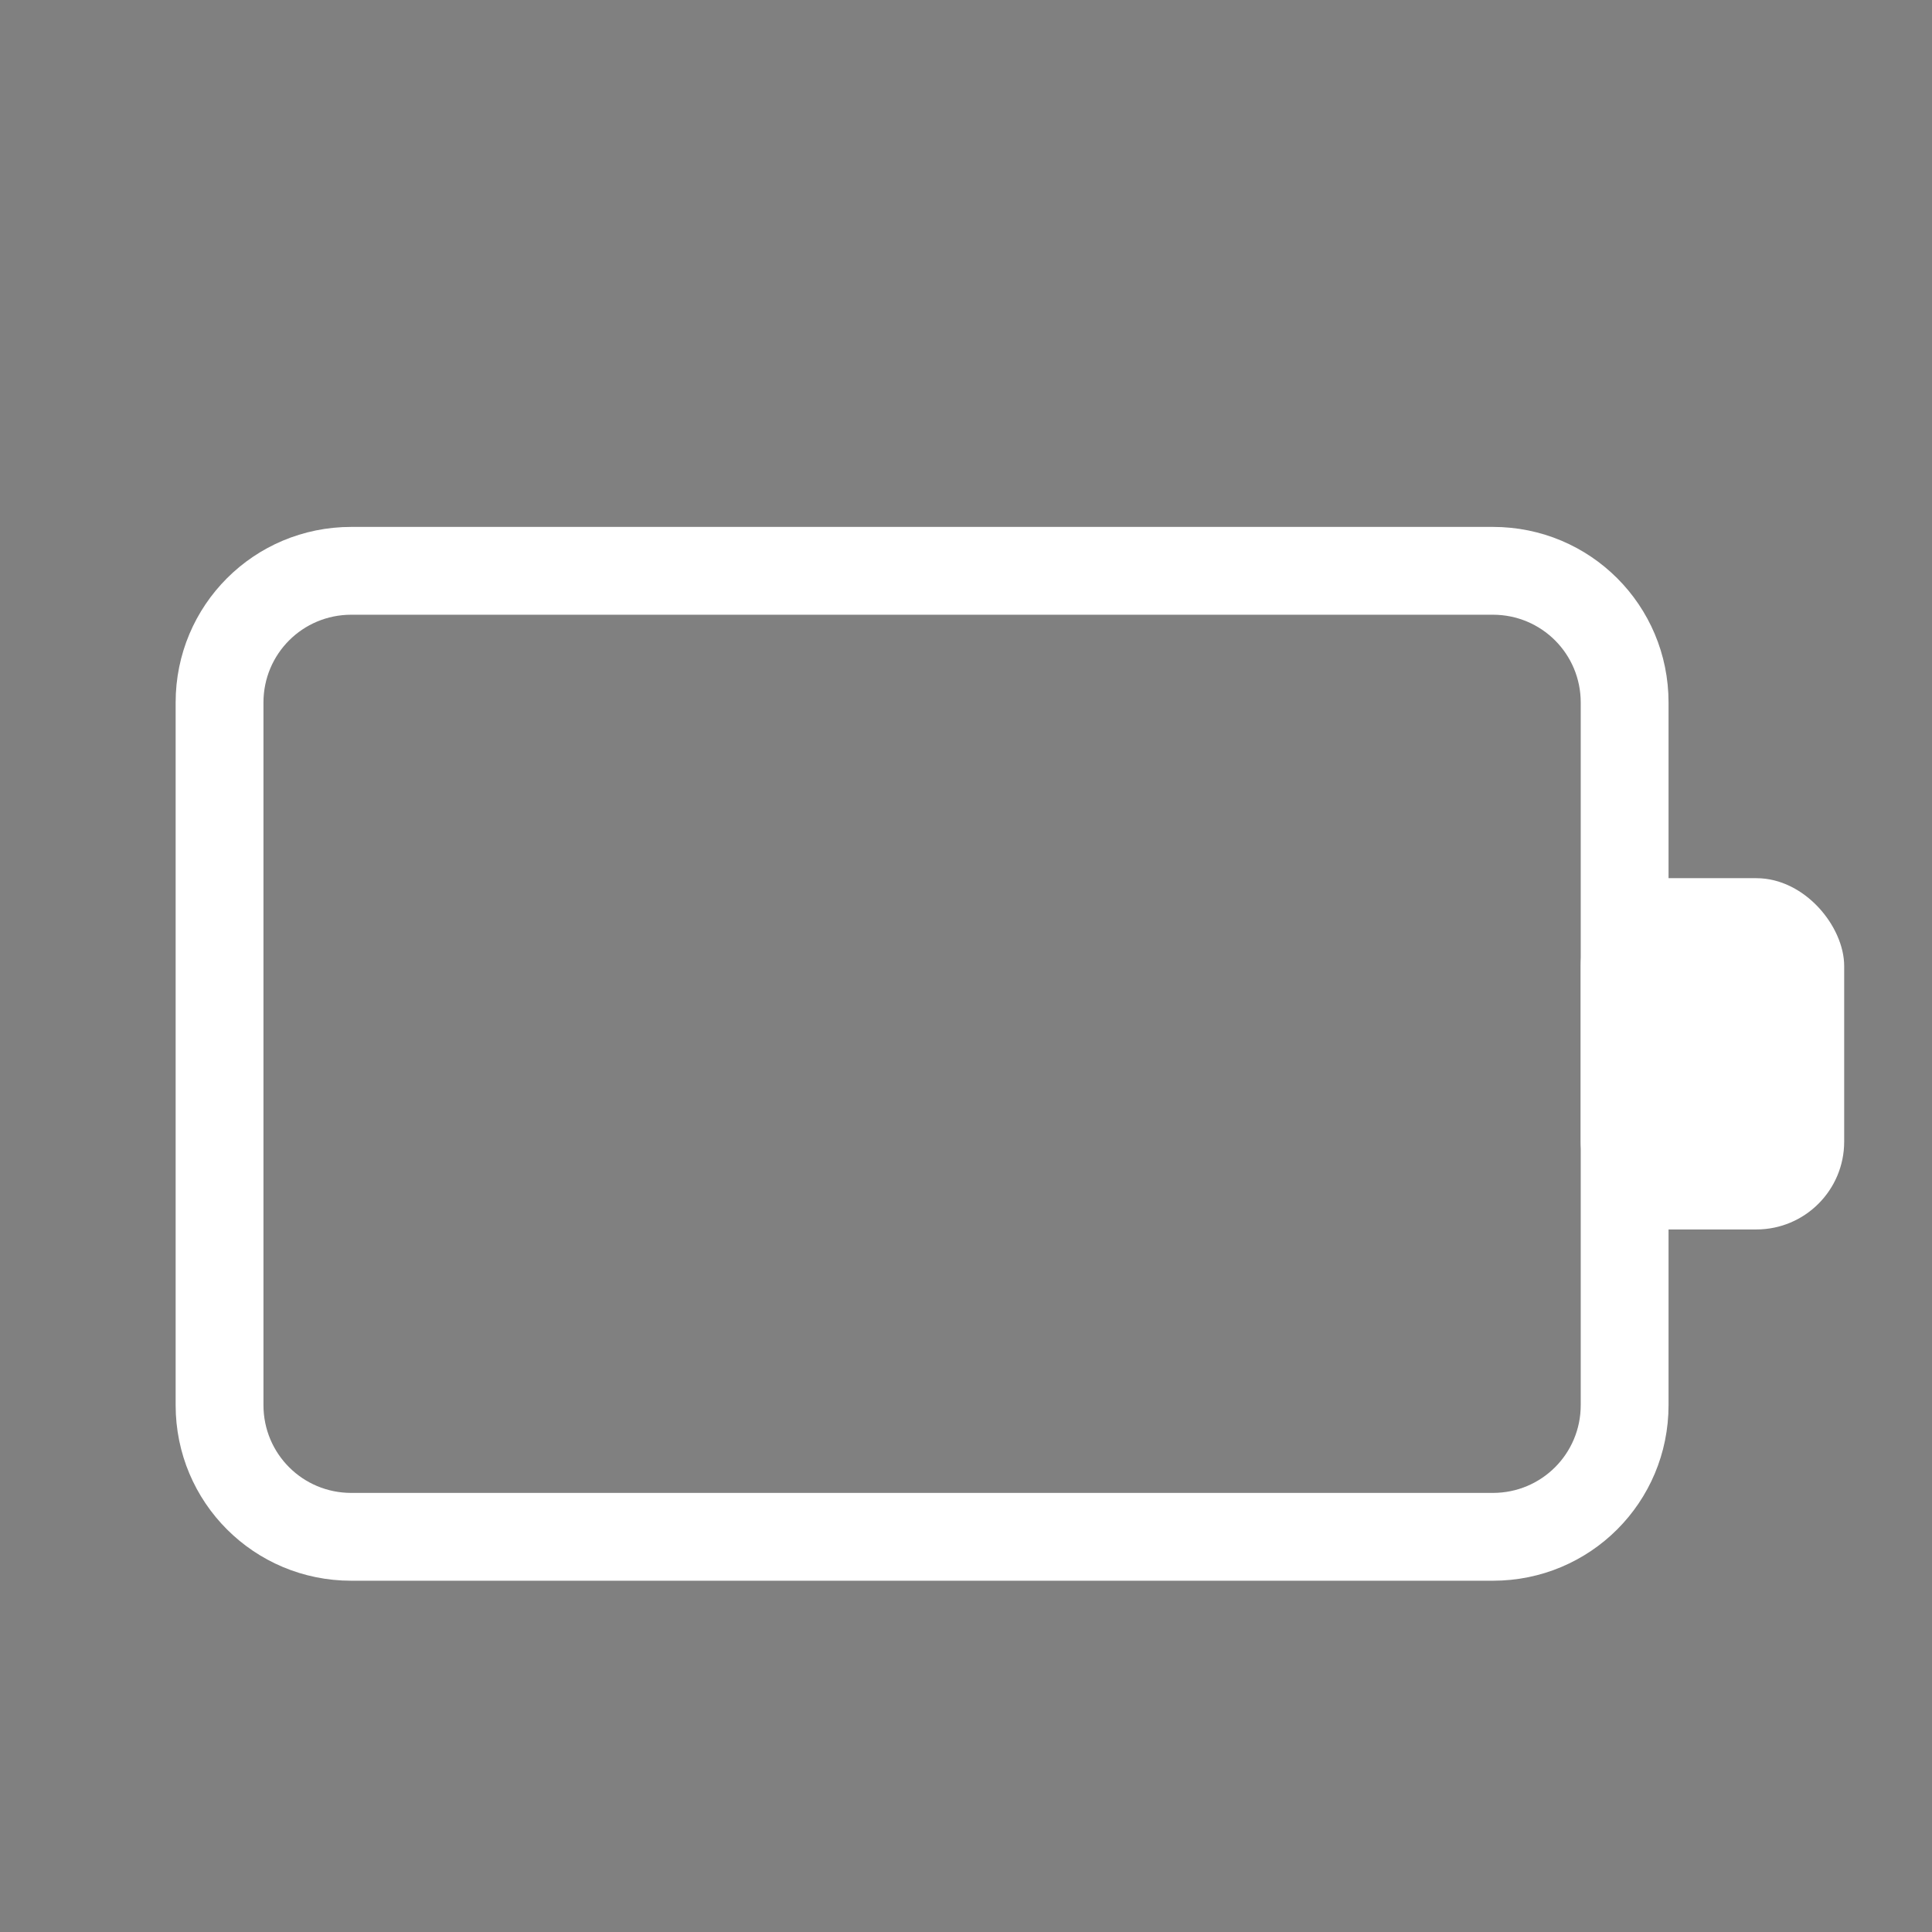 <?xml version="1.0" encoding="UTF-8" standalone="no"?>
<svg
   viewBox="0 0 22 22"
   inkscape:output_extension="org.inkscape.output.svgz.inkscape"
   sodipodi:docname="battery.svg"
   version="1.0"
   inkscape:version="1.3 (0e150ed6c4, 2023-07-21)"
   sodipodi:version="0.32"
   id="svg7229"
   height="22"
   width="22"
   xmlns:inkscape="http://www.inkscape.org/namespaces/inkscape"
   xmlns:sodipodi="http://sodipodi.sourceforge.net/DTD/sodipodi-0.dtd"
   xmlns="http://www.w3.org/2000/svg"
   xmlns:svg="http://www.w3.org/2000/svg"
   xmlns:rdf="http://www.w3.org/1999/02/22-rdf-syntax-ns#"
   xmlns:cc="http://creativecommons.org/ns#"
   xmlns:dc="http://purl.org/dc/elements/1.1/">
  <rect x="0" y="0" width="22" height="22" fill="#808080" stroke="none"/>
  <defs
     id="defs7231">
    <style
       type="text/css"
       id="current-color-scheme">&#10;      .ColorScheme-Text {&#10;        color:#fbfbfb;&#10;      }&#10;      .ColorScheme-Background{&#10;        color:#eff0f1;&#10;      }&#10;      .ColorScheme-ViewText {&#10;        color:#fbfbfb;&#10;      }&#10;      .ColorScheme-ViewBackground{&#10;        color:#ffffff;&#10;      }&#10;      .ColorScheme-ViewHover {&#10;        color:#000000;&#10;      }&#10;      .ColorScheme-ViewFocus{&#10;        color:#5a5a5a;&#10;      }&#10;      .ColorScheme-ButtonText {&#10;        color:#fbfbfb;&#10;      }&#10;      .ColorScheme-ButtonBackground{&#10;        color:#E9E8E8;&#10;      }&#10;      .ColorScheme-ButtonHover {&#10;        color:#1489ff;&#10;      }&#10;      .ColorScheme-ButtonFocus{&#10;        color:#2B74C7;&#10;      }&#10;</style>
    <style
       id="style5"
       type="text/css">&#10;      .ColorScheme-Text {&#10;        color:#fbfbfb;&#10;      }&#10;      .ColorScheme-Background {&#10;        color:#eff0f1;&#10;      }&#10;      .ColorScheme-Highlight {&#10;        color:#3daee9;&#10;      }&#10;      .ColorScheme-ViewText {&#10;        color:#fbfbfb;&#10;      }&#10;      .ColorScheme-ViewBackground {&#10;        color:#fcfcfc;&#10;      }&#10;      .ColorScheme-ViewHover {&#10;        color:#93cee9;&#10;      }&#10;      .ColorScheme-ViewFocus{&#10;        color:#3daee9;&#10;      }&#10;      .ColorScheme-ButtonText {&#10;        color:#fbfbfb;&#10;      }&#10;      .ColorScheme-ButtonBackground {&#10;        color:#eff0f1;&#10;      }&#10;      .ColorScheme-ButtonHover {&#10;        color:#93cee9;&#10;      }&#10;      .ColorScheme-ButtonFocus{&#10;        color:#3daee9;&#10;      }&#10;      </style>
  </defs>
  <sodipodi:namedview
     inkscape:document-rotation="0"
     inkscape:object-nodes="true"
     borderlayer="true"
     inkscape:showpageshadow="false"
     inkscape:snap-bbox="true"
     inkscape:window-maximized="1"
     gridtolerance="10000"
     inkscape:guide-bbox="true"
     showguides="true"
     inkscape:window-y="0"
     inkscape:window-x="0"
     inkscape:window-height="989"
     inkscape:window-width="1920"
     showgrid="true"
     inkscape:current-layer="layer1"
     inkscape:document-units="px"
     inkscape:cy="33.5"
     inkscape:cx="-16.5625"
     inkscape:zoom="8"
     inkscape:pageshadow="2"
     inkscape:pageopacity="0"
     borderopacity="1.0"
     bordercolor="#666666"
     pagecolor="#c8c8c8"
     id="base"
     inkscape:pagecheckerboard="0"
     inkscape:snap-smooth-nodes="true"
     inkscape:bbox-nodes="false"
     inkscape:snap-bbox-edge-midpoints="true"
     inkscape:deskcolor="#c8c8c8">
    <inkscape:grid
       snapvisiblegridlinesonly="true"
       enabled="true"
       visible="true"
       empspacing="5"
       id="grid3780"
       type="xygrid"
       originx="0"
       originy="0"
       spacingy="1"
       spacingx="1"
       units="px" />
    <sodipodi:guide
       id="guide4222"
       orientation="32,0"
       position="-32,30"
       inkscape:locked="false" />
    <sodipodi:guide
       id="guide4224"
       orientation="0,32"
       position="-32,-2"
       inkscape:locked="false" />
    <sodipodi:guide
       id="guide4226"
       orientation="-32,0"
       position="8.2519531e-07,-2"
       inkscape:locked="false" />
    <sodipodi:guide
       id="guide4228"
       orientation="0,-32"
       position="54,30"
       inkscape:locked="false" />
    <sodipodi:guide
       id="guide4230"
       orientation="24,0"
       position="-28,26"
       inkscape:locked="false" />
    <sodipodi:guide
       id="guide4232"
       orientation="0,24"
       position="-28,2"
       inkscape:locked="false" />
    <sodipodi:guide
       id="guide4234"
       orientation="-24,0"
       position="-4,2"
       inkscape:locked="false" />
    <sodipodi:guide
       id="guide4236"
       orientation="0,-24"
       position="-4,26"
       inkscape:locked="false" />
  </sodipodi:namedview>
  <g
     transform="translate(-214.536,-404.505)"
     id="layer1"
     inkscape:groupmode="layer"
     inkscape:label="Camada 1">
    <path
       class="ColorScheme-Text"
       style="opacity:1;fill:currentColor;fill-opacity:1;stroke:none"
       d="m 153.536,438.505 v 12 h 25 v -3 c 0.554,0 1,-0.446 1,-1 v -4 c 0,-0.554 -0.446,-1 -1,-1 v -3 z m 1,1 h 23 v 3 4 3 h -23 z"
       id="path4635"
       inkscape:connector-curvature="0"
       sodipodi:nodetypes="ccccsscccccccccc" />
    <rect
       class="ColorScheme-Text"
       y="440.505"
       x="155.536"
       height="8"
       width="21"
       id="rect4637"
       style="opacity:1;fill:currentColor;fill-opacity:1;stroke:none" />
    <g
       id="22-22-battery-ups">
      <rect
         y="426.505"
         x="214.536"
         height="22"
         width="22"
         id="rect4416"
         style="opacity:1;fill:none;fill-opacity:1;stroke:none;stroke-width:0.1;stroke-linecap:square;stroke-linejoin:miter;stroke-miterlimit:4;stroke-dasharray:none;stroke-dashoffset:0;stroke-opacity:1" />
      <path
         class="ColorScheme-Text"
         inkscape:connector-curvature="0"
         style="opacity:1;fill:currentColor;fill-opacity:1;stroke:none;stroke-width:0.1;stroke-linecap:square;stroke-linejoin:miter;stroke-miterlimit:4;stroke-dasharray:none;stroke-dashoffset:0;stroke-opacity:1"
         d="M 5,25 V 41 H 17 V 25 Z m 1,1 H 16 V 40 H 6 Z m 5,1 -2,5 h 2 v 3 l 2,-5 H 11 Z M 7,37 v 2 h 1 v -2 z m 2,0 v 2 h 1 v -2 z m 2,0 v 2 h 1 v -2 z m 3,0 a 1,1 0 0 0 -1,1 1,1 0 0 0 1,1 1,1 0 0 0 1,-1 1,1 0 0 0 -1,-1 z"
         transform="translate(214.536,404.505)"
         id="rect4552" />
    </g>
    <g
       id="battery-ups">
      <rect
         style="opacity:1;fill:none;fill-opacity:1;stroke:none"
         id="rect4447"
         width="32"
         height="32"
         x="182.536"
         y="428.505" />
      <path
         class="ColorScheme-Text"
         style="opacity:1;fill:currentColor;fill-opacity:1;stroke:none"
         d="m 190.536,432.505 v 24 h 16 v -24 z m 1,1 h 14 v 22 h -14 z m 7,2 -3,7 h 3 v 4 l 3,-7 h -3 z m -6,15 v 3 h 1 v -3 z m 2,0 v 3 h 1 v -3 z m 2,0 v 3 h 1 v -3 z m 2,0 v 3 h 1 v -3 z m 4.5,0 a 1.5,1.5 0 0 0 -1.5,1.5 1.5,1.5 0 0 0 1.5,1.5 1.5,1.5 0 0 0 1.5,-1.5 1.5,1.5 0 0 0 -1.5,-1.5 z"
         id="rect4411"
         inkscape:connector-curvature="0" />
    </g>
    <path
       class="ColorScheme-Text"
       sodipodi:nodetypes="ccccsscccccccccc"
       inkscape:connector-curvature="0"
       id="path4250-0"
       d="m 88.536,438.505 v 12 h 25 v -3 c 0.554,0 1,-0.446 1,-1 v -4 c 0,-0.554 -0.446,-1 -1,-1 v -3 z m 1,1 h 23 v 3 4 3 H 89.536 Z"
       style="opacity:1;fill:currentColor;fill-opacity:1;stroke:none" />
    <rect
       class="ColorScheme-Text"
       style="opacity:1;fill:currentColor;fill-opacity:1;stroke:none"
       id="rect4254-4"
       width="21"
       height="8"
       x="90.536"
       y="440.505" />
    <g
       transform="translate(-33)"
       id="Unavailable">
      <rect
         style="opacity:1;fill:none;fill-opacity:1;stroke:none;stroke-width:0.1;stroke-linecap:square;stroke-linejoin:miter;stroke-miterlimit:4;stroke-dasharray:none;stroke-dashoffset:0;stroke-opacity:1"
         id="rect4480"
         width="32"
         height="32"
         x="118.536"
         y="428.505" />
      <g
         id="g4580">
        <rect
           style="opacity:1;fill:#da4453;fill-opacity:1;stroke:none"
           id="rect4577"
           width="10"
           height="10"
           x="141.536"
           y="446.505"
           ry="1" />
        <path
           class="ColorScheme-Background"
           inkscape:connector-curvature="0"
           style="opacity:1;fill:currentColor;fill-opacity:1;stroke:none;stroke-width:0.112;stroke-linecap:square;stroke-linejoin:miter;stroke-miterlimit:4;stroke-dasharray:none;stroke-dashoffset:0;stroke-opacity:1"
           d="m 144.243,448.505 -0.707,0.707 2.293,2.293 -2.293,2.293 0.707,0.707 2.293,-2.293 2.293,2.293 0.707,-0.707 -2.293,-2.293 2.293,-2.293 -0.707,-0.707 -2.293,2.293 z"
           id="rect4622-0" />
      </g>
    </g>
    <g
       id="22-22-Fill100">
      <rect
         y="404.505"
         x="236.536"
         height="22"
         width="22"
         id="rect4193"
         style="fill:none;fill-opacity:1;stroke:none;stroke-width:0.1;stroke-linecap:square;stroke-linejoin:miter;stroke-miterlimit:4;stroke-dasharray:none;stroke-dashoffset:0;stroke-opacity:1" />
      <path
         id="rect992"
         style="fill:#ffffff;fill-opacity:1;stroke:none;stroke-width:1.249;stroke-linecap:round;stroke-linejoin:round"
         d="m 240.536,410.505 c -1.108,0 -2,0.892 -2,2 v 8 c 0,1.108 0.892,2 2,2 h 13 c 1.108,0 2,-0.892 2,-2 v -8 c 0,-1.108 -0.892,-2 -2,-2 z m 0,1 h 13 c 0.554,0 1,0.446 1,1 v 8 c 0,0.554 -0.446,1 -1,1 h -13 c -0.554,0 -1,-0.446 -1,-1 v -8 c 0,-0.554 0.446,-1 1,-1 z"
         sodipodi:nodetypes="ssssssssssssssssss" />
      <rect
         style="fill:#ffffff;fill-opacity:1;stroke:none;stroke-width:1.697;stroke-linecap:round;stroke-linejoin:round"
         width="3"
         height="4"
         x="254.536"
         y="414.505"
         ry="1"
         id="rect1454" />
      <rect
         style="fill:#ffffff;fill-opacity:1;stroke:none;stroke-width:1.083;stroke-linecap:round;stroke-linejoin:round"
         width="11"
         height="6"
         x="241.536"
         y="413.505"
         ry="1"
         id="rect1456" />
    </g>
    <g
       id="22-22-Battery">
      <rect
         style="fill:none;fill-opacity:1;stroke:none;stroke-width:0.1;stroke-linecap:square;stroke-linejoin:miter;stroke-miterlimit:4;stroke-dasharray:none;stroke-dashoffset:0;stroke-opacity:1"
         id="rect4185"
         width="22"
         height="22"
         x="214.536"
         y="404.505" />
      <g
         id="g1060"
         transform="translate(0,21)">
        <path
           id="path972"
           style="fill:#ffffff;fill-opacity:1;stroke:none;stroke-width:1.249;stroke-linecap:round;stroke-linejoin:round"
           d="m 218.536,389.505 c -1.108,-1e-5 -2,0.892 -2,2 v 8 c 0,1.108 0.892,2 2,2 l 13,0 c 1.108,0 2,-0.892 2,-2 v -8 c 0,-1.108 -0.892,-2 -2,-2 z m 0,1 13,0 c 0.554,0 1,0.446 1,1 v 8 c 0,0.554 -0.446,1 -1,1 l -13,0 c -0.554,-1e-5 -1,-0.446 -1,-1 v -8 c 0,-0.554 0.446,-1 1,-1 z"
           sodipodi:nodetypes="ssssssssssssssssss" />
        <rect
           style="fill:#ffffff;fill-opacity:1;stroke:none;stroke-width:1.697;stroke-linecap:round;stroke-linejoin:round"
           width="3"
           height="4"
           x="232.536"
           y="393.505"
           ry="1"
           id="rect974" />
      </g>
    </g>
    <g
       id="22-22-Fill90"
       transform="translate(22)">
      <rect
         y="404.505"
         x="236.536"
         height="22"
         width="22"
         id="rect6863"
         style="fill:none;fill-opacity:1;stroke:none;stroke-width:0.1;stroke-linecap:square;stroke-linejoin:miter;stroke-miterlimit:4;stroke-dasharray:none;stroke-dashoffset:0;stroke-opacity:1" />
      <path
         id="path6865"
         style="fill:#ffffff;fill-opacity:1;stroke:none;stroke-width:1.249;stroke-linecap:round;stroke-linejoin:round"
         d="m 240.536,410.505 c -1.108,0 -2,0.892 -2,2 v 8 c 0,1.108 0.892,2 2,2 h 13 c 1.108,0 2,-0.892 2,-2 v -8 c 0,-1.108 -0.892,-2 -2,-2 z m 0,1 h 13 c 0.554,0 1,0.446 1,1 v 8 c 0,0.554 -0.446,1 -1,1 h -13 c -0.554,0 -1,-0.446 -1,-1 v -8 c 0,-0.554 0.446,-1 1,-1 z"
         sodipodi:nodetypes="ssssssssssssssssss" />
      <rect
         style="fill:#ffffff;fill-opacity:1;stroke:none;stroke-width:1.697;stroke-linecap:round;stroke-linejoin:round"
         width="3"
         height="4"
         x="254.536"
         y="414.505"
         ry="1"
         id="rect6867" />
      <rect
         style="fill:#ffffff;fill-opacity:1;stroke:none;stroke-width:0.924;stroke-linecap:round;stroke-linejoin:round"
         width="8"
         height="6"
         x="241.536"
         y="413.505"
         ry="1"
         id="rect6869" />
    </g>
    <g
       id="22-22-Fill80"
       transform="translate(44)">
      <rect
         y="404.505"
         x="236.536"
         height="22"
         width="22"
         id="rect6873"
         style="fill:none;fill-opacity:1;stroke:none;stroke-width:0.1;stroke-linecap:square;stroke-linejoin:miter;stroke-miterlimit:4;stroke-dasharray:none;stroke-dashoffset:0;stroke-opacity:1" />
      <path
         id="path6875"
         style="fill:#ffffff;fill-opacity:1;stroke:none;stroke-width:1.249;stroke-linecap:round;stroke-linejoin:round"
         d="m 240.536,410.505 c -1.108,0 -2,0.892 -2,2 v 8 c 0,1.108 0.892,2 2,2 h 13 c 1.108,0 2,-0.892 2,-2 v -8 c 0,-1.108 -0.892,-2 -2,-2 z m 0,1 h 13 c 0.554,0 1,0.446 1,1 v 8 c 0,0.554 -0.446,1 -1,1 h -13 c -0.554,0 -1,-0.446 -1,-1 v -8 c 0,-0.554 0.446,-1 1,-1 z"
         sodipodi:nodetypes="ssssssssssssssssss" />
      <rect
         style="fill:#ffffff;fill-opacity:1;stroke:none;stroke-width:1.697;stroke-linecap:round;stroke-linejoin:round"
         width="3"
         height="4"
         x="254.536"
         y="414.505"
         ry="1"
         id="rect6877" />
      <rect
         style="fill:#ffffff;fill-opacity:1;stroke:none;stroke-width:0.864;stroke-linecap:round;stroke-linejoin:round"
         width="7"
         height="6"
         x="241.536"
         y="413.505"
         ry="1"
         id="rect6879" />
    </g>
    <g
       id="22-22-Fill70"
       transform="translate(66)">
      <rect
         y="404.505"
         x="236.536"
         height="22"
         width="22"
         id="rect6883"
         style="fill:none;fill-opacity:1;stroke:none;stroke-width:0.1;stroke-linecap:square;stroke-linejoin:miter;stroke-miterlimit:4;stroke-dasharray:none;stroke-dashoffset:0;stroke-opacity:1" />
      <path
         id="path6885"
         style="fill:#ffffff;fill-opacity:1;stroke:none;stroke-width:1.249;stroke-linecap:round;stroke-linejoin:round"
         d="m 240.536,410.505 c -1.108,0 -2,0.892 -2,2 v 8 c 0,1.108 0.892,2 2,2 h 13 c 1.108,0 2,-0.892 2,-2 v -8 c 0,-1.108 -0.892,-2 -2,-2 z m 0,1 h 13 c 0.554,0 1,0.446 1,1 v 8 c 0,0.554 -0.446,1 -1,1 h -13 c -0.554,0 -1,-0.446 -1,-1 v -8 c 0,-0.554 0.446,-1 1,-1 z"
         sodipodi:nodetypes="ssssssssssssssssss" />
      <rect
         style="fill:#ffffff;fill-opacity:1;stroke:none;stroke-width:1.697;stroke-linecap:round;stroke-linejoin:round"
         width="3"
         height="4"
         x="254.536"
         y="414.505"
         ry="1"
         id="rect6887" />
      <rect
         style="fill:#ffffff;fill-opacity:1;stroke:none;stroke-width:0.8;stroke-linecap:round;stroke-linejoin:round"
         width="6"
         height="6"
         x="241.536"
         y="413.505"
         ry="1"
         id="rect6889" />
    </g>
    <g
       id="22-22-Fill60"
       transform="translate(88)">
      <rect
         y="404.505"
         x="236.536"
         height="22"
         width="22"
         id="rect6893"
         style="fill:none;fill-opacity:1;stroke:none;stroke-width:0.1;stroke-linecap:square;stroke-linejoin:miter;stroke-miterlimit:4;stroke-dasharray:none;stroke-dashoffset:0;stroke-opacity:1" />
      <path
         id="path6895"
         style="fill:#ffffff;fill-opacity:1;stroke:none;stroke-width:1.249;stroke-linecap:round;stroke-linejoin:round"
         d="m 240.536,410.505 c -1.108,0 -2,0.892 -2,2 v 8 c 0,1.108 0.892,2 2,2 h 13 c 1.108,0 2,-0.892 2,-2 v -8 c 0,-1.108 -0.892,-2 -2,-2 z m 0,1 h 13 c 0.554,0 1,0.446 1,1 v 8 c 0,0.554 -0.446,1 -1,1 h -13 c -0.554,0 -1,-0.446 -1,-1 v -8 c 0,-0.554 0.446,-1 1,-1 z"
         sodipodi:nodetypes="ssssssssssssssssss" />
      <rect
         style="fill:#ffffff;fill-opacity:1;stroke:none;stroke-width:1.697;stroke-linecap:round;stroke-linejoin:round"
         width="3"
         height="4"
         x="254.536"
         y="414.505"
         ry="1"
         id="rect6897" />
      <rect
         style="fill:#ffffff;fill-opacity:1;stroke:none;stroke-width:0.73;stroke-linecap:round;stroke-linejoin:round"
         width="5"
         height="6"
         x="241.536"
         y="413.505"
         ry="1"
         id="rect6899" />
    </g>
    <g
       id="22-22-Fill50"
       transform="translate(110)">
      <rect
         y="404.505"
         x="236.536"
         height="22"
         width="22"
         id="rect6903"
         style="fill:none;fill-opacity:1;stroke:none;stroke-width:0.1;stroke-linecap:square;stroke-linejoin:miter;stroke-miterlimit:4;stroke-dasharray:none;stroke-dashoffset:0;stroke-opacity:1" />
      <path
         id="path6905"
         style="fill:#ffffff;fill-opacity:1;stroke:none;stroke-width:1.249;stroke-linecap:round;stroke-linejoin:round"
         d="m 240.536,410.505 c -1.108,0 -2,0.892 -2,2 v 8 c 0,1.108 0.892,2 2,2 h 13 c 1.108,0 2,-0.892 2,-2 v -8 c 0,-1.108 -0.892,-2 -2,-2 z m 0,1 h 13 c 0.554,0 1,0.446 1,1 v 8 c 0,0.554 -0.446,1 -1,1 h -13 c -0.554,0 -1,-0.446 -1,-1 v -8 c 0,-0.554 0.446,-1 1,-1 z"
         sodipodi:nodetypes="ssssssssssssssssss" />
      <rect
         style="fill:#ffffff;fill-opacity:1;stroke:none;stroke-width:1.697;stroke-linecap:round;stroke-linejoin:round"
         width="3"
         height="4"
         x="254.536"
         y="414.505"
         ry="1"
         id="rect6907" />
      <rect
         style="fill:#ffffff;fill-opacity:1;stroke:none;stroke-width:0.653;stroke-linecap:round;stroke-linejoin:round"
         width="4"
         height="6"
         x="241.536"
         y="413.505"
         ry="1"
         id="rect6909" />
    </g>
    <g
       id="22-22-Fill40"
       transform="translate(132)">
      <rect
         y="404.505"
         x="236.536"
         height="22"
         width="22"
         id="rect6913"
         style="fill:none;fill-opacity:1;stroke:none;stroke-width:0.1;stroke-linecap:square;stroke-linejoin:miter;stroke-miterlimit:4;stroke-dasharray:none;stroke-dashoffset:0;stroke-opacity:1" />
      <path
         id="path6915"
         style="fill:#ffffff;fill-opacity:1;stroke:none;stroke-width:1.249;stroke-linecap:round;stroke-linejoin:round"
         d="m 240.536,410.505 c -1.108,0 -2,0.892 -2,2 v 8 c 0,1.108 0.892,2 2,2 h 13 c 1.108,0 2,-0.892 2,-2 v -8 c 0,-1.108 -0.892,-2 -2,-2 z m 0,1 h 13 c 0.554,0 1,0.446 1,1 v 8 c 0,0.554 -0.446,1 -1,1 h -13 c -0.554,0 -1,-0.446 -1,-1 v -8 c 0,-0.554 0.446,-1 1,-1 z"
         sodipodi:nodetypes="ssssssssssssssssss" />
      <rect
         style="fill:#ffffff;fill-opacity:1;stroke:none;stroke-width:1.697;stroke-linecap:round;stroke-linejoin:round"
         width="3"
         height="4"
         x="254.536"
         y="414.505"
         ry="1"
         id="rect6917" />
      <rect
         style="fill:#ffffff;fill-opacity:1;stroke:none;stroke-width:0.566;stroke-linecap:round;stroke-linejoin:round"
         width="3"
         height="6"
         x="241.536"
         y="413.505"
         ry="1"
         id="rect6919" />
    </g>
    <g
       id="22-22-Fill30"
       transform="translate(154)">
      <rect
         y="404.505"
         x="236.536"
         height="22"
         width="22"
         id="rect6923"
         style="fill:none;fill-opacity:1;stroke:none;stroke-width:0.1;stroke-linecap:square;stroke-linejoin:miter;stroke-miterlimit:4;stroke-dasharray:none;stroke-dashoffset:0;stroke-opacity:1" />
      <path
         id="path6925"
         style="fill:#ffffff;fill-opacity:1;stroke:none;stroke-width:1.249;stroke-linecap:round;stroke-linejoin:round"
         d="m 240.536,410.505 c -1.108,0 -2,0.892 -2,2 v 8 c 0,1.108 0.892,2 2,2 h 13 c 1.108,0 2,-0.892 2,-2 v -8 c 0,-1.108 -0.892,-2 -2,-2 z m 0,1 h 13 c 0.554,0 1,0.446 1,1 v 8 c 0,0.554 -0.446,1 -1,1 h -13 c -0.554,0 -1,-0.446 -1,-1 v -8 c 0,-0.554 0.446,-1 1,-1 z"
         sodipodi:nodetypes="ssssssssssssssssss" />
      <rect
         style="fill:#ffffff;fill-opacity:1;stroke:none;stroke-width:1.697;stroke-linecap:round;stroke-linejoin:round"
         width="3"
         height="4"
         x="254.536"
         y="414.505"
         ry="1"
         id="rect6927" />
      <rect
         style="fill:#ffffff;fill-opacity:1;stroke:none;stroke-width:0.462;stroke-linecap:round;stroke-linejoin:round"
         width="2"
         height="6"
         x="241.536"
         y="413.505"
         ry="1"
         id="rect6929" />
    </g>
    <g
       id="22-22-Fill20"
       transform="translate(176)">
      <rect
         y="404.505"
         x="236.536"
         height="22"
         width="22"
         id="rect6933"
         style="fill:none;fill-opacity:1;stroke:none;stroke-width:0.1;stroke-linecap:square;stroke-linejoin:miter;stroke-miterlimit:4;stroke-dasharray:none;stroke-dashoffset:0;stroke-opacity:1" />
      <path
         id="path6935"
         style="fill:#ffffff;fill-opacity:1;stroke:none;stroke-width:1.249;stroke-linecap:round;stroke-linejoin:round"
         d="m 240.536,410.505 c -1.108,0 -2,0.892 -2,2 v 8 c 0,1.108 0.892,2 2,2 h 13 c 1.108,0 2,-0.892 2,-2 v -8 c 0,-1.108 -0.892,-2 -2,-2 z m 0,1 h 13 c 0.554,0 1,0.446 1,1 v 8 c 0,0.554 -0.446,1 -1,1 h -13 c -0.554,0 -1,-0.446 -1,-1 v -8 c 0,-0.554 0.446,-1 1,-1 z"
         sodipodi:nodetypes="ssssssssssssssssss" />
      <rect
         style="fill:#ffffff;fill-opacity:1;stroke:none;stroke-width:1.697;stroke-linecap:round;stroke-linejoin:round"
         width="3"
         height="4"
         x="254.536"
         y="414.505"
         ry="1"
         id="rect6937" />
      <rect
         style="fill:#ffffff;fill-opacity:1;stroke:none;stroke-width:0.327;stroke-linecap:round;stroke-linejoin:round"
         width="1"
         height="6"
         x="241.536"
         y="413.505"
         ry="0.5"
         id="rect6939" />
    </g>
    <g
       id="22-22-Fill10"
       transform="translate(198)">
      <rect
         y="404.505"
         x="236.536"
         height="22"
         width="22"
         id="rect6943"
         style="fill:none;fill-opacity:1;stroke:none;stroke-width:0.1;stroke-linecap:square;stroke-linejoin:miter;stroke-miterlimit:4;stroke-dasharray:none;stroke-dashoffset:0;stroke-opacity:1" />
      <path
         id="path6945"
         style="fill:#da4453;fill-opacity:1;stroke:none;stroke-width:1.249;stroke-linecap:round;stroke-linejoin:round"
         d="m 240.536,410.505 c -1.108,0 -2,0.892 -2,2 v 8 c 0,1.108 0.892,2 2,2 h 13 c 1.108,0 2,-0.892 2,-2 v -8 c 0,-1.108 -0.892,-2 -2,-2 z m 0,1 h 13 c 0.554,0 1,0.446 1,1 v 8 c 0,0.554 -0.446,1 -1,1 h -13 c -0.554,0 -1,-0.446 -1,-1 v -8 c 0,-0.554 0.446,-1 1,-1 z"
         sodipodi:nodetypes="ssssssssssssssssss" />
      <rect
         style="fill:#da4453;fill-opacity:1;stroke:none;stroke-width:1.697;stroke-linecap:round;stroke-linejoin:round"
         width="3"
         height="4"
         x="254.536"
         y="414.505"
         ry="1"
         id="rect6947" />
      <rect
         style="fill:#da4453;fill-opacity:1;stroke:none;stroke-width:0.327;stroke-linecap:round;stroke-linejoin:round"
         width="1"
         height="6"
         x="241.536"
         y="413.505"
         ry="0.5"
         id="rect6949" />
    </g>
    <g
       id="22-22-Fill0"
       transform="translate(220)">
      <rect
         y="404.505"
         x="236.536"
         height="22"
         width="22"
         id="rect6953"
         style="fill:none;fill-opacity:1;stroke:none;stroke-width:0.1;stroke-linecap:square;stroke-linejoin:miter;stroke-miterlimit:4;stroke-dasharray:none;stroke-dashoffset:0;stroke-opacity:1" />
      <rect
         style="opacity:0.3;fill:#da4453;fill-opacity:1;stroke:none;stroke-width:0.327;stroke-linecap:round;stroke-linejoin:round"
         width="1"
         height="6"
         x="241.536"
         y="413.505"
         ry="0.5"
         id="rect6959" />
      <path
         id="path6955"
         style="fill:#da4453;fill-opacity:1;stroke:none;stroke-width:1.249;stroke-linecap:round;stroke-linejoin:round"
         d="m 240.536,410.505 c -1.108,0 -2,0.892 -2,2 v 8 c 0,1.108 0.892,2 2,2 h 13 c 1.108,0 2,-0.892 2,-2 v -8 c 0,-1.108 -0.892,-2 -2,-2 z m 0,1 h 13 c 0.554,0 1,0.446 1,1 v 8 c 0,0.554 -0.446,1 -1,1 h -13 c -0.554,0 -1,-0.446 -1,-1 v -8 c 0,-0.554 0.446,-1 1,-1 z"
         sodipodi:nodetypes="ssssssssssssssssss" />
      <rect
         style="fill:#da4453;fill-opacity:1;stroke:none;stroke-width:1.697;stroke-linecap:round;stroke-linejoin:round"
         width="3"
         height="4"
         x="254.536"
         y="414.505"
         ry="1"
         id="rect6957" />
    </g>
    <g
       id="g10340"
       transform="translate(22,22)">
      <rect
         y="404.505"
         x="236.536"
         height="22"
         width="22"
         id="rect10332"
         style="fill:none;fill-opacity:1;stroke:none;stroke-width:0.1;stroke-linecap:square;stroke-linejoin:miter;stroke-miterlimit:4;stroke-dasharray:none;stroke-dashoffset:0;stroke-opacity:1" />
      <path
         id="path10334"
         style="fill:#ffffff;fill-opacity:1;stroke:none;stroke-width:1.249;stroke-linecap:round;stroke-linejoin:round"
         d="m 241.536,411.505 c -1.108,0 -2,0.892 -2,2 v 9 c 0,1.108 0.892,2 2,2 h 11 c 1.108,0 2,-0.892 2,-2 v -9 c 0,-1.108 -0.892,-2 -2,-2 z m 0,1 h 11 c 0.554,0 1,0.446 1,1 v 9 c 0,0.554 -0.446,1 -1,1 h -11 c -0.554,0 -1,-0.446 -1,-1 v -9 c 0,-0.554 0.446,-1 1,-1 z"
         sodipodi:nodetypes="ssssssssssssssssss" />
      <rect
         style="fill:#ffffff;fill-opacity:1;stroke:none;stroke-width:1.897;stroke-linecap:round;stroke-linejoin:round"
         width="3"
         height="5"
         x="253.536"
         y="415.505"
         ry="1"
         id="rect10336" />
      <rect
         style="fill:#ffffff;fill-opacity:1;stroke:none;stroke-width:1.327;stroke-linecap:round;stroke-linejoin:round"
         width="11"
         height="9"
         x="241.536"
         y="413.505"
         ry="1"
         id="rect10338" />
    </g>
    <g
       id="22-22-Unavailable">
      <rect
         y="426.505"
         x="258.536"
         height="22"
         width="22"
         id="rect4614"
         style="opacity:1;fill:none;fill-opacity:1;stroke:none;stroke-width:0.1;stroke-linecap:square;stroke-linejoin:miter;stroke-miterlimit:4;stroke-dasharray:none;stroke-dashoffset:0;stroke-opacity:1" />
      <g
         id="g4631">
        <rect
           style="opacity:1;fill:#da4453;fill-opacity:1;stroke:none"
           id="rect4577-9-1"
           width="8"
           height="8"
           x="273.536"
           y="440.505"
           ry="0.8" />
        <path
           class="ColorScheme-Background"
           id="rect4622"
           d="m 275.243,441.505 -0.707,0.707 2.293,2.293 -2.293,2.293 0.707,0.707 2.293,-2.293 2.293,2.293 0.707,-0.707 -2.293,-2.293 2.293,-2.293 -0.707,-0.707 -2.293,2.293 z"
           style="opacity:1;fill:currentColor;fill-opacity:1;stroke:none;stroke-width:0.112;stroke-linecap:square;stroke-linejoin:miter;stroke-miterlimit:4;stroke-dasharray:none;stroke-dashoffset:0;stroke-opacity:1"
           inkscape:connector-curvature="0" />
      </g>
    </g>
    <g
       id="g24867"
       transform="translate(17,45)">
      <path
         id="path3309"
         style="opacity:1;fill:#000000;fill-opacity:1;stroke:none;stroke-width:2.667;stroke-linecap:butt;stroke-linejoin:round;stroke-miterlimit:4;stroke-dasharray:none;stroke-opacity:1;paint-order:stroke markers fill"
         d="m 247.536,430.505 c -1.108,0 -2,0.892 -2,2 v 3 c 0,0.052 0.001,0.103 0.004,0.154 0.003,0.051 0.007,0.102 0.012,0.152 0.005,0.051 0.012,0.103 0.019,0.152 0.008,0.05 0.015,0.098 0.025,0.146 0.01,0.049 0.021,0.099 0.033,0.146 0.012,0.048 0.026,0.096 0.041,0.143 0.015,0.047 0.03,0.093 0.047,0.139 0.017,0.046 0.034,0.092 0.053,0.137 0.019,0.045 0.04,0.089 0.061,0.133 0.021,0.044 0.043,0.086 0.066,0.129 0.023,0.043 0.047,0.086 0.072,0.127 0.025,0.041 0.051,0.081 0.078,0.121 0.027,0.04 0.053,0.079 0.082,0.117 0.029,0.038 0.059,0.076 0.09,0.113 0.03,0.037 0.061,0.074 0.094,0.109 0.032,0.035 0.066,0.07 0.1,0.104 0.034,0.034 0.068,0.067 0.104,0.1 0.035,0.032 0.072,0.063 0.109,0.094 0.037,0.03 0.075,0.061 0.113,0.09 0.038,0.029 0.077,0.055 0.117,0.082 0.04,0.027 0.08,0.053 0.121,0.078 0.041,0.025 0.084,0.049 0.127,0.072 0.043,0.023 0.085,0.045 0.129,0.066 0.044,0.021 0.088,0.042 0.133,0.061 0.045,0.019 0.091,0.036 0.137,0.053 0.046,0.017 0.092,0.032 0.139,0.047 0.047,0.015 0.095,0.029 0.143,0.041 0.048,0.012 0.098,0.023 0.146,0.033 0.049,0.01 0.097,0.018 0.146,0.025 0.05,0.008 0.102,0.014 0.152,0.019 0.051,0.005 0.101,0.009 0.152,0.012 0.051,0.003 0.102,0.004 0.154,0.004 h 2 c 0.052,0 0.103,-0.001 0.154,-0.004 0.051,-0.003 0.102,-0.007 0.152,-0.012 0.051,-0.005 0.103,-0.012 0.152,-0.019 0.05,-0.008 0.098,-0.015 0.146,-0.025 0.049,-0.01 0.099,-0.021 0.146,-0.033 0.048,-0.012 0.096,-0.026 0.143,-0.041 0.047,-0.015 0.093,-0.03 0.139,-0.047 0.046,-0.017 0.092,-0.034 0.137,-0.053 0.045,-0.019 0.089,-0.04 0.133,-0.061 0.044,-0.021 0.086,-0.043 0.129,-0.066 0.043,-0.023 0.086,-0.047 0.127,-0.072 0.041,-0.025 0.081,-0.051 0.121,-0.078 0.04,-0.027 0.079,-0.053 0.117,-0.082 0.038,-0.029 0.076,-0.059 0.113,-0.09 0.037,-0.03 0.074,-0.061 0.109,-0.094 0.035,-0.032 0.07,-0.066 0.104,-0.1 0.034,-0.034 0.067,-0.068 0.1,-0.104 0.032,-0.035 0.063,-0.072 0.094,-0.109 0.03,-0.037 0.061,-0.075 0.09,-0.113 0.029,-0.038 0.055,-0.077 0.082,-0.117 0.027,-0.04 0.053,-0.08 0.078,-0.121 0.025,-0.041 0.049,-0.084 0.072,-0.127 0.023,-0.043 0.045,-0.085 0.066,-0.129 0.021,-0.044 0.042,-0.088 0.06,-0.133 0.019,-0.045 0.036,-0.091 0.053,-0.137 0.017,-0.046 0.032,-0.092 0.047,-0.139 0.015,-0.047 0.029,-0.095 0.041,-0.143 0.012,-0.048 0.023,-0.098 0.033,-0.146 0.01,-0.049 0.018,-0.097 0.025,-0.146 0.008,-0.05 0.014,-0.102 0.019,-0.152 0.005,-0.051 0.009,-0.101 0.012,-0.152 0.003,-0.051 0.004,-0.102 0.004,-0.154 v -3 c 0,-1.108 -0.892,-2 -2,-2 z" />
      <g
         id="g24768">
        <rect
           style="opacity:1;fill:#000000;fill-opacity:1;stroke:none;stroke-width:3.317;stroke-linecap:butt;stroke-linejoin:round;stroke-miterlimit:4;stroke-dasharray:none;stroke-opacity:1;paint-order:stroke markers fill"
           id="rect15569"
           width="4"
           height="11"
           x="247.536"
           y="436.505"
           ry="2" />
        <rect
           style="opacity:1;fill:#000000;fill-opacity:1;stroke:none;stroke-width:4.472;stroke-linecap:butt;stroke-linejoin:round;stroke-miterlimit:4;stroke-dasharray:none;stroke-opacity:1;paint-order:stroke markers fill"
           id="rect20967"
           width="3"
           height="5"
           x="246.536"
           y="428.505"
           ry="1.5" />
        <rect
           style="opacity:1;fill:#000000;fill-opacity:1;stroke:none;stroke-width:4.472;stroke-linecap:butt;stroke-linejoin:round;stroke-miterlimit:4;stroke-dasharray:none;stroke-opacity:1;paint-order:stroke markers fill"
           id="rect24757"
           width="3"
           height="5"
           x="249.536"
           y="428.505"
           ry="1.5" />
        <path
           id="path1417"
           style="opacity:1;fill:#fbfbfb;fill-opacity:1;stroke:none;stroke-width:2;stroke-linecap:butt;stroke-linejoin:round;stroke-miterlimit:4;stroke-dasharray:none;stroke-opacity:1;paint-order:stroke markers fill"
           d="m 247.536,431.505 c -0.554,0 -1,0.446 -1,1 v 2 1 c 0,0.035 2.3e-4,0.069 0.002,0.104 0.002,0.034 0.004,0.068 0.008,0.102 0.003,0.034 0.009,0.066 0.014,0.1 0.005,0.033 0.011,0.067 0.018,0.1 0.007,0.033 0.013,0.064 0.021,0.096 0.008,0.032 0.018,0.064 0.027,0.096 0.01,0.031 0.02,0.063 0.031,0.094 0.011,0.031 0.022,0.06 0.035,0.09 0.013,0.03 0.027,0.061 0.041,0.09 0.014,0.029 0.028,0.058 0.043,0.086 0.015,0.028 0.032,0.057 0.049,0.084 0.017,0.028 0.033,0.053 0.051,0.08 0.018,0.027 0.037,0.052 0.057,0.078 0.019,0.026 0.038,0.051 0.059,0.076 0.02,0.025 0.041,0.049 0.062,0.072 0.021,0.024 0.044,0.048 0.066,0.07 0.023,0.023 0.047,0.045 0.07,0.066 0.024,0.021 0.048,0.042 0.072,0.062 0.025,0.02 0.051,0.039 0.076,0.059 0.026,0.019 0.051,0.039 0.078,0.057 0.027,0.018 0.053,0.034 0.08,0.051 0.028,0.017 0.056,0.034 0.084,0.049 0.028,0.015 0.057,0.029 0.086,0.043 0.029,0.014 0.06,0.028 0.09,0.041 0.03,0.013 0.059,0.024 0.09,0.035 0.031,0.011 0.062,0.021 0.094,0.031 0.031,0.01 0.064,0.019 0.096,0.027 0.032,0.008 0.063,0.015 0.096,0.021 0.033,0.007 0.066,0.013 0.1,0.018 0.033,0.005 0.066,0.01 0.1,0.014 0.034,0.003 0.067,0.006 0.102,0.008 0.034,0.002 0.069,0.002 0.103,0.002 h 2 c 0.035,0 0.069,-2.3e-4 0.104,-0.002 0.034,-0.002 0.068,-0.004 0.102,-0.008 0.034,-0.003 0.066,-0.009 0.1,-0.014 0.033,-0.005 0.067,-0.011 0.1,-0.018 0.033,-0.007 0.064,-0.013 0.096,-0.021 0.032,-0.008 0.064,-0.018 0.096,-0.027 0.031,-0.01 0.063,-0.02 0.094,-0.031 0.031,-0.011 0.06,-0.022 0.09,-0.035 0.03,-0.013 0.061,-0.027 0.09,-0.041 0.029,-0.014 0.058,-0.028 0.086,-0.043 0.028,-0.015 0.057,-0.032 0.084,-0.049 0.028,-0.017 0.053,-0.033 0.08,-0.051 0.027,-0.018 0.052,-0.037 0.078,-0.057 0.026,-0.019 0.051,-0.038 0.076,-0.059 0.025,-0.02 0.049,-0.041 0.072,-0.062 0.024,-0.021 0.048,-0.044 0.07,-0.066 0.023,-0.023 0.045,-0.047 0.066,-0.07 0.021,-0.024 0.042,-0.048 0.062,-0.072 0.02,-0.025 0.039,-0.051 0.059,-0.076 0.019,-0.026 0.039,-0.051 0.057,-0.078 0.018,-0.027 0.034,-0.053 0.051,-0.08 0.017,-0.028 0.034,-0.056 0.049,-0.084 0.015,-0.028 0.029,-0.057 0.043,-0.086 0.014,-0.029 0.028,-0.06 0.041,-0.09 0.013,-0.03 0.024,-0.059 0.035,-0.09 0.011,-0.031 0.021,-0.062 0.031,-0.094 0.01,-0.031 0.019,-0.064 0.027,-0.096 0.008,-0.032 0.015,-0.063 0.021,-0.096 0.007,-0.033 0.013,-0.066 0.018,-0.1 0.005,-0.033 0.01,-0.066 0.014,-0.1 0.003,-0.034 0.006,-0.067 0.008,-0.102 0.002,-0.034 0.002,-0.069 0.002,-0.103 v -1 -2 c 0,-0.554 -0.446,-1 -1,-1 z" />
        <rect
           style="opacity:1;fill:#fbfbfb;fill-opacity:1;stroke:none;stroke-width:2.345;stroke-linecap:butt;stroke-linejoin:round;stroke-miterlimit:4;stroke-dasharray:none;stroke-opacity:1;paint-order:stroke markers fill"
           id="rect14372"
           width="2"
           height="11"
           x="248.536"
           y="435.505"
           ry="1.222" />
        <rect
           style="opacity:1;fill:#fbfbfb;fill-opacity:1;stroke:none;stroke-width:2;stroke-linecap:butt;stroke-linejoin:round;stroke-miterlimit:4;stroke-dasharray:none;stroke-opacity:1;paint-order:stroke markers fill"
           id="rect17954"
           width="1"
           height="3"
           x="247.536"
           y="429.505"
           ry="0.5" />
        <rect
           style="opacity:1;fill:#fbfbfb;fill-opacity:1;stroke:none;stroke-width:2;stroke-linecap:butt;stroke-linejoin:round;stroke-miterlimit:4;stroke-dasharray:none;stroke-opacity:1;paint-order:stroke markers fill"
           id="rect24759"
           width="1"
           height="3"
           x="250.536"
           y="429.505"
           ry="0.5" />
      </g>
    </g>
    <g
       id="Fill100"
       transform="translate(-10e-7,-2)">
      <rect
         ry="0"
         y="396.505"
         x="150.536"
         height="32"
         width="32"
         id="rect4248"
         style="fill:none;fill-opacity:1;stroke:none" />
      <g
         id="g1823"
         transform="translate(0,20)">
        <path
           id="path1814"
           style="fill:#fbfbfb;fill-rule:evenodd;stroke-width:1.069;stroke-linecap:round;stroke-linejoin:round;paint-order:stroke fill markers"
           d="m 154.536,390.505 c -1.108,0 -2,0.892 -2,2 v 10 c 0,1.108 0.892,2 2,2 h 23 c 1.108,0 2,-0.892 2,-2 v -10 c 0,-1.108 -0.892,-2 -2,-2 z m 0,1 h 23 c 0.554,0 1,0.446 1,1 v 10 c 0,0.554 -0.446,1 -1,1 h -23 c -0.554,0 -1,-0.446 -1,-1 v -10 c 0,-0.554 0.446,-1 1,-1 z"
           sodipodi:nodetypes="ssssssssssssssssss" />
        <rect
           style="fill:#fbfbfb;fill-rule:evenodd;stroke-width:0.816;stroke-linecap:round;stroke-linejoin:round;paint-order:stroke fill markers"
           id="rect1816"
           width="21"
           height="8"
           x="155.536"
           y="393.505"
           ry="4.5996094e-06" />
        <rect
           style="fill:#fbfbfb;fill-rule:evenodd;stroke-width:1.225;stroke-linecap:round;stroke-linejoin:round;paint-order:stroke fill markers"
           id="rect1818"
           width="3"
           height="6"
           x="178.536"
           y="394.505"
           ry="1" />
      </g>
    </g>
    <g
       id="Fill90"
       transform="translate(-10e-7,-2)">
      <rect
         style="fill:none;fill-opacity:1;stroke:none"
         id="rect4256"
         width="32"
         height="32"
         x="118.536"
         y="396.505"
         ry="0" />
      <path
         class="ColorScheme-Text"
         style="color:#fbfbfb;fill:currentColor;fill-opacity:1;stroke:none"
         d="m 123.536,413.505 h 19 l 2,8 h -21 z"
         id="rect4262"
         inkscape:connector-curvature="0"
         sodipodi:nodetypes="ccccc" />
      <path
         id="path8290"
         style="fill:#fbfbfb;fill-rule:evenodd;stroke-width:1.069;stroke-linecap:round;stroke-linejoin:round;paint-order:stroke fill markers"
         d="m 122.536,410.505 c -1.108,0 -2,0.892 -2,2 v 10 c 0,1.108 0.892,2 2,2 h 23 c 1.108,0 2,-0.892 2,-2 v -10 c 0,-1.108 -0.892,-2 -2,-2 z m 0,1 h 23 c 0.554,0 1,0.446 1,1 v 10 c 0,0.554 -0.446,1 -1,1 h -23 c -0.554,0 -1,-0.446 -1,-1 v -10 c 0,-0.554 0.446,-1 1,-1 z"
         sodipodi:nodetypes="ssssssssssssssssss" />
      <rect
         style="fill:#fbfbfb;fill-rule:evenodd;stroke-width:1.225;stroke-linecap:round;stroke-linejoin:round;paint-order:stroke fill markers"
         id="rect8294"
         width="3"
         height="6"
         x="146.536"
         y="414.505"
         ry="1" />
    </g>
    <g
       id="Fill80"
       transform="translate(-10e-7,-2)">
      <rect
         ry="0"
         y="396.505"
         x="86.536"
         height="32"
         width="32"
         id="rect4265"
         style="fill:none;fill-opacity:1;stroke:none" />
      <path
         class="ColorScheme-Text"
         sodipodi:nodetypes="ccccc"
         inkscape:connector-curvature="0"
         id="path4271"
         d="m 91.536,413.505 h 17 l 2,8 h -19 z"
         style="color:#fbfbfb;fill:currentColor;fill-opacity:1;stroke:none" />
      <g
         id="g8557"
         transform="translate(1.0000003e-6,26)">
        <path
           id="path8551"
           style="fill:#fbfbfb;fill-rule:evenodd;stroke-width:1.069;stroke-linecap:round;stroke-linejoin:round;paint-order:stroke fill markers"
           d="m 90.536,384.505 c -1.108,0 -2,0.892 -2,2 v 10 c 0,1.108 0.892,2 2,2 h 23 c 1.108,0 2,-0.892 2,-2 v -10 c 0,-1.108 -0.892,-2 -2,-2 z m 0,1 h 23 c 0.554,0 1,0.446 1,1 v 10 c 0,0.554 -0.446,1 -1,1 H 90.536 c -0.554,0 -1,-0.446 -1,-1 v -10 c 0,-0.554 0.446,-1 1,-1 z"
           sodipodi:nodetypes="ssssssssssssssssss" />
        <rect
           style="fill:#fbfbfb;fill-rule:evenodd;stroke-width:1.225;stroke-linecap:round;stroke-linejoin:round;paint-order:stroke fill markers"
           id="rect8553"
           width="3"
           height="6"
           x="114.536"
           y="388.505"
           ry="1" />
      </g>
    </g>
    <g
       id="Fill70"
       transform="translate(-2,-2)">
      <rect
         style="fill:none;fill-opacity:1;stroke:none"
         id="rect4273"
         width="32"
         height="32"
         x="56.536"
         y="396.505"
         ry="0" />
      <path
         class="ColorScheme-Text"
         style="color:#fbfbfb;fill:currentColor;fill-opacity:1;stroke:none"
         d="m 61.536,413.505 h 15 l 2,8 h -17 z"
         id="path4279"
         inkscape:connector-curvature="0"
         sodipodi:nodetypes="ccccc" />
      <g
         id="g8569"
         transform="translate(-30,26)">
        <path
           id="path8565"
           style="fill:#fbfbfb;fill-rule:evenodd;stroke-width:1.069;stroke-linecap:round;stroke-linejoin:round;paint-order:stroke fill markers"
           d="m 90.536,384.505 c -1.108,0 -2,0.892 -2,2 v 10 c 0,1.108 0.892,2 2,2 h 23 c 1.108,0 2,-0.892 2,-2 v -10 c 0,-1.108 -0.892,-2 -2,-2 z m 0,1 h 23 c 0.554,0 1,0.446 1,1 v 10 c 0,0.554 -0.446,1 -1,1 H 90.536 c -0.554,0 -1,-0.446 -1,-1 v -10 c 0,-0.554 0.446,-1 1,-1 z"
           sodipodi:nodetypes="ssssssssssssssssss" />
        <rect
           style="fill:#fbfbfb;fill-rule:evenodd;stroke-width:1.225;stroke-linecap:round;stroke-linejoin:round;paint-order:stroke fill markers"
           id="rect8567"
           width="3"
           height="6"
           x="114.536"
           y="388.505"
           ry="1" />
      </g>
    </g>
    <g
       id="Fill60"
       transform="translate(-2,-2)">
      <rect
         ry="0"
         y="396.505"
         x="24.536"
         height="32"
         width="32"
         id="rect4281"
         style="fill:none;fill-opacity:1;stroke:none" />
      <path
         class="ColorScheme-Text"
         sodipodi:nodetypes="ccccc"
         inkscape:connector-curvature="0"
         id="path4287"
         d="m 29.536,413.505 h 13 l 2,8 h -15 z"
         style="color:#fbfbfb;fill:currentColor;fill-opacity:1;stroke:none" />
      <g
         id="g8745"
         transform="translate(-62,26)">
        <path
           id="path8741"
           style="fill:#fbfbfb;fill-rule:evenodd;stroke-width:1.069;stroke-linecap:round;stroke-linejoin:round;paint-order:stroke fill markers"
           d="m 90.536,384.505 c -1.108,0 -2,0.892 -2,2 v 10 c 0,1.108 0.892,2 2,2 h 23 c 1.108,0 2,-0.892 2,-2 v -10 c 0,-1.108 -0.892,-2 -2,-2 z m 0,1 h 23 c 0.554,0 1,0.446 1,1 v 10 c 0,0.554 -0.446,1 -1,1 H 90.536 c -0.554,0 -1,-0.446 -1,-1 v -10 c 0,-0.554 0.446,-1 1,-1 z"
           sodipodi:nodetypes="ssssssssssssssssss" />
        <rect
           style="fill:#fbfbfb;fill-rule:evenodd;stroke-width:1.225;stroke-linecap:round;stroke-linejoin:round;paint-order:stroke fill markers"
           id="rect8743"
           width="3"
           height="6"
           x="114.536"
           y="388.505"
           ry="1" />
      </g>
    </g>
    <g
       id="Fill50"
       transform="translate(-2,-2)">
      <rect
         style="fill:none;fill-opacity:1;stroke:none"
         id="rect4289"
         width="32"
         height="32"
         x="-7.464"
         y="396.505"
         ry="0" />
      <path
         class="ColorScheme-Text"
         style="color:#fbfbfb;fill:currentColor;fill-opacity:1;stroke:none"
         d="m -2.464,413.505 h 11 l 2,8 h -13 z"
         id="path4295"
         inkscape:connector-curvature="0"
         sodipodi:nodetypes="ccccc" />
      <g
         id="g8751"
         transform="translate(-94,26)">
        <path
           id="path8747"
           style="fill:#fbfbfb;fill-rule:evenodd;stroke-width:1.069;stroke-linecap:round;stroke-linejoin:round;paint-order:stroke fill markers"
           d="m 90.536,384.505 c -1.108,0 -2,0.892 -2,2 v 10 c 0,1.108 0.892,2 2,2 h 23 c 1.108,0 2,-0.892 2,-2 v -10 c 0,-1.108 -0.892,-2 -2,-2 z m 0,1 h 23 c 0.554,0 1,0.446 1,1 v 10 c 0,0.554 -0.446,1 -1,1 H 90.536 c -0.554,0 -1,-0.446 -1,-1 v -10 c 0,-0.554 0.446,-1 1,-1 z"
           sodipodi:nodetypes="ssssssssssssssssss" />
        <rect
           style="fill:#fbfbfb;fill-rule:evenodd;stroke-width:1.225;stroke-linecap:round;stroke-linejoin:round;paint-order:stroke fill markers"
           id="rect8749"
           width="3"
           height="6"
           x="114.536"
           y="388.505"
           ry="1" />
      </g>
    </g>
    <g
       id="Fill40"
       transform="translate(-10e-7,-2)">
      <rect
         ry="0"
         y="396.505"
         x="-41.464"
         height="32"
         width="32"
         id="rect4297"
         style="fill:none;fill-opacity:1;stroke:none" />
      <path
         class="ColorScheme-Text"
         sodipodi:nodetypes="ccccc"
         inkscape:connector-curvature="0"
         id="path4303"
         d="m -36.464,413.505 h 9 l 2,8 h -11 z"
         style="color:#fbfbfb;fill:currentColor;fill-opacity:1;stroke:none" />
      <g
         id="g9033"
         transform="translate(-128,26)">
        <path
           id="path9029"
           style="fill:#fbfbfb;fill-rule:evenodd;stroke-width:1.069;stroke-linecap:round;stroke-linejoin:round;paint-order:stroke fill markers"
           d="m 90.536,384.505 c -1.108,0 -2,0.892 -2,2 v 10 c 0,1.108 0.892,2 2,2 h 23 c 1.108,0 2,-0.892 2,-2 v -10 c 0,-1.108 -0.892,-2 -2,-2 z m 0,1 h 23 c 0.554,0 1,0.446 1,1 v 10 c 0,0.554 -0.446,1 -1,1 H 90.536 c -0.554,0 -1,-0.446 -1,-1 v -10 c 0,-0.554 0.446,-1 1,-1 z"
           sodipodi:nodetypes="ssssssssssssssssss" />
        <rect
           style="fill:#fbfbfb;fill-rule:evenodd;stroke-width:1.225;stroke-linecap:round;stroke-linejoin:round;paint-order:stroke fill markers"
           id="rect9031"
           width="3"
           height="6"
           x="114.536"
           y="388.505"
           ry="1" />
      </g>
    </g>
    <g
       id="Fill30"
       transform="translate(-2,-2)">
      <rect
         style="fill:none;fill-opacity:1;stroke:none"
         id="rect4321"
         width="32"
         height="32"
         x="-71.464"
         y="396.505"
         ry="0" />
      <path
         class="ColorScheme-Text"
         style="color:#fbfbfb;fill:currentColor;fill-opacity:1;stroke:none"
         d="m -66.464,413.505 h 5 l 2,8 h -7 z"
         id="path4327"
         inkscape:connector-curvature="0"
         sodipodi:nodetypes="ccccc" />
      <g
         id="g9407"
         transform="translate(-158,26)">
        <path
           id="path9403"
           style="fill:#fbfbfb;fill-rule:evenodd;stroke-width:1.069;stroke-linecap:round;stroke-linejoin:round;paint-order:stroke fill markers"
           d="m 90.536,384.505 c -1.108,0 -2,0.892 -2,2 v 10 c 0,1.108 0.892,2 2,2 h 23 c 1.108,0 2,-0.892 2,-2 v -10 c 0,-1.108 -0.892,-2 -2,-2 z m 0,1 h 23 c 0.554,0 1,0.446 1,1 v 10 c 0,0.554 -0.446,1 -1,1 H 90.536 c -0.554,0 -1,-0.446 -1,-1 v -10 c 0,-0.554 0.446,-1 1,-1 z"
           sodipodi:nodetypes="ssssssssssssssssss" />
        <rect
           style="fill:#fbfbfb;fill-rule:evenodd;stroke-width:1.225;stroke-linecap:round;stroke-linejoin:round;paint-order:stroke fill markers"
           id="rect9405"
           width="3"
           height="6"
           x="114.536"
           y="388.505"
           ry="1" />
      </g>
    </g>
    <g
       id="Fill20"
       transform="translate(-2,-2)">
      <rect
         ry="0"
         y="396.505"
         x="-103.464"
         height="32"
         width="32"
         id="rect4329"
         style="fill:none;fill-opacity:1;stroke:none" />
      <path
         class="ColorScheme-Text"
         sodipodi:nodetypes="ccccc"
         inkscape:connector-curvature="0"
         id="path4335"
         d="m -98.464,413.505 h 3 l 2,8 h -5 z"
         style="color:#fbfbfb;fill:currentColor;fill-opacity:1;stroke:none" />
      <g
         id="g9692"
         transform="translate(-190,26)">
        <path
           id="path9688"
           style="fill:#fbfbfb;fill-rule:evenodd;stroke-width:1.069;stroke-linecap:round;stroke-linejoin:round;paint-order:stroke fill markers"
           d="m 90.536,384.505 c -1.108,0 -2,0.892 -2,2 v 10 c 0,1.108 0.892,2 2,2 h 23 c 1.108,0 2,-0.892 2,-2 v -10 c 0,-1.108 -0.892,-2 -2,-2 z m 0,1 h 23 c 0.554,0 1,0.446 1,1 v 10 c 0,0.554 -0.446,1 -1,1 H 90.536 c -0.554,0 -1,-0.446 -1,-1 v -10 c 0,-0.554 0.446,-1 1,-1 z"
           sodipodi:nodetypes="ssssssssssssssssss" />
        <rect
           style="fill:#fbfbfb;fill-rule:evenodd;stroke-width:1.225;stroke-linecap:round;stroke-linejoin:round;paint-order:stroke fill markers"
           id="rect9690"
           width="3"
           height="6"
           x="114.536"
           y="388.505"
           ry="1" />
      </g>
    </g>
    <g
       id="Fill10"
       transform="translate(-2,-2)">
      <rect
         style="fill:none;fill-opacity:1;stroke:none"
         id="rect4337"
         width="32"
         height="32"
         x="-135.464"
         y="396.505"
         ry="0" />
      <path
         style="fill:#da4453;fill-opacity:1;stroke:none"
         d="m -130.464,413.505 h 1 l 2,8 h -3 z"
         id="path4343"
         inkscape:connector-curvature="0"
         sodipodi:nodetypes="ccccc" />
      <g
         id="g9979"
         transform="translate(-222,26)"
         style="fill:#da4453;fill-opacity:1">
        <path
           id="path9975"
           style="fill:#da4453;fill-opacity:1;fill-rule:evenodd;stroke-width:1.069;stroke-linecap:round;stroke-linejoin:round;paint-order:stroke fill markers"
           d="m 90.536,384.505 c -1.108,0 -2,0.892 -2,2 v 10 c 0,1.108 0.892,2 2,2 h 23 c 1.108,0 2,-0.892 2,-2 v -10 c 0,-1.108 -0.892,-2 -2,-2 z m 0,1 h 23 c 0.554,0 1,0.446 1,1 v 10 c 0,0.554 -0.446,1 -1,1 H 90.536 c -0.554,0 -1,-0.446 -1,-1 v -10 c 0,-0.554 0.446,-1 1,-1 z"
           sodipodi:nodetypes="ssssssssssssssssss" />
        <rect
           style="fill:#da4453;fill-opacity:1;fill-rule:evenodd;stroke-width:1.225;stroke-linecap:round;stroke-linejoin:round;paint-order:stroke fill markers"
           id="rect9977"
           width="3"
           height="6"
           x="114.536"
           y="388.505"
           ry="1" />
      </g>
    </g>
    <g
       id="Fill0"
       transform="translate(-2,-2)">
      <rect
         ry="0"
         y="396.505"
         x="-167.464"
         height="32"
         width="32"
         id="rect4345"
         style="fill:none;fill-opacity:1;stroke:none" />
      <g
         id="g10268"
         transform="translate(-254,26)"
         style="fill:#da4453;fill-opacity:1">
        <path
           id="path10264"
           style="fill:#da4453;fill-opacity:1;fill-rule:evenodd;stroke-width:1.069;stroke-linecap:round;stroke-linejoin:round;paint-order:stroke fill markers"
           d="m 90.536,384.505 c -1.108,0 -2,0.892 -2,2 v 10 c 0,1.108 0.892,2 2,2 h 23 c 1.108,0 2,-0.892 2,-2 v -10 c 0,-1.108 -0.892,-2 -2,-2 z m 0,1 h 23 c 0.554,0 1,0.446 1,1 v 10 c 0,0.554 -0.446,1 -1,1 H 90.536 c -0.554,0 -1,-0.446 -1,-1 v -10 c 0,-0.554 0.446,-1 1,-1 z"
           sodipodi:nodetypes="ssssssssssssssssss" />
        <rect
           style="fill:#da4453;fill-opacity:1;fill-rule:evenodd;stroke-width:1.225;stroke-linecap:round;stroke-linejoin:round;paint-order:stroke fill markers"
           id="rect10266"
           width="3"
           height="6"
           x="114.536"
           y="388.505"
           ry="1" />
      </g>
    </g>
    <g
       id="Battery"
       transform="translate(32,-2)">
      <rect
         ry="0"
         y="396.505"
         x="150.536"
         height="32"
         width="32"
         id="rect474"
         style="fill:none;fill-opacity:1;stroke:none" />
      <g
         id="g482"
         transform="translate(0,20)">
        <path
           id="path476"
           style="fill:#fbfbfb;fill-rule:evenodd;stroke-width:1.069;stroke-linecap:round;stroke-linejoin:round;paint-order:stroke fill markers"
           d="m 154.536,390.505 c -1.108,0 -2,0.892 -2,2 v 10 c 0,1.108 0.892,2 2,2 h 23 c 1.108,0 2,-0.892 2,-2 v -10 c 0,-1.108 -0.892,-2 -2,-2 z m 0,1 h 23 c 0.554,0 1,0.446 1,1 v 10 c 0,0.554 -0.446,1 -1,1 h -23 c -0.554,0 -1,-0.446 -1,-1 v -10 c 0,-0.554 0.446,-1 1,-1 z"
           sodipodi:nodetypes="ssssssssssssssssss" />
        <rect
           style="fill:#fbfbfb;fill-rule:evenodd;stroke-width:1.225;stroke-linecap:round;stroke-linejoin:round;paint-order:stroke fill markers"
           id="rect480"
           width="3"
           height="6"
           x="178.536"
           y="394.505"
           ry="1" />
      </g>
    </g>
    <g
       id="g493"
       transform="translate(-8.2519531e-7,66)">
      <rect
         ry="0"
         y="396.505"
         x="150.536"
         height="32"
         width="32"
         id="rect483"
         style="fill:none;fill-opacity:1;stroke:none" />
      <g
         id="g491"
         transform="translate(0,20)">
        <path
           id="path485"
           style="fill:#fbfbfb;fill-rule:evenodd;stroke-width:1.069;stroke-linecap:round;stroke-linejoin:round;paint-order:stroke fill markers"
           d="m 154.536,390.505 c -1.108,0 -2,0.892 -2,2 v 10 c 0,1.108 0.892,2 2,2 h 23 c 1.108,0 2,-0.892 2,-2 v -10 c 0,-1.108 -0.892,-2 -2,-2 z m 0,1 h 23 c 0.554,0 1,0.446 1,1 v 10 c 0,0.554 -0.446,1 -1,1 h -23 c -0.554,0 -1,-0.446 -1,-1 v -10 c 0,-0.554 0.446,-1 1,-1 z"
           sodipodi:nodetypes="ssssssssssssssssss" />
        <rect
           style="fill:#fbfbfb;fill-rule:evenodd;stroke-width:0.816;stroke-linecap:round;stroke-linejoin:round;paint-order:stroke fill markers"
           id="rect487"
           width="21"
           height="8"
           x="155.536"
           y="393.505"
           ry="4.5996094e-06" />
        <rect
           style="fill:#fbfbfb;fill-rule:evenodd;stroke-width:1.225;stroke-linecap:round;stroke-linejoin:round;paint-order:stroke fill markers"
           id="rect489"
           width="3"
           height="6"
           x="178.536"
           y="394.505"
           ry="1" />
      </g>
    </g>
    <g
       id="AcAdapter">
      <g
         id="g515"
         transform="translate(-95,44)">
        <path
           id="path497"
           style="opacity:1;fill:#000000;fill-opacity:1;stroke:none;stroke-width:2.667;stroke-linecap:butt;stroke-linejoin:round;stroke-miterlimit:4;stroke-dasharray:none;stroke-opacity:1;paint-order:stroke markers fill"
           d="m 247.536,429.505 c -1.108,0 -2,0.892 -2,2 v 4 c 0,0.052 0.001,0.103 0.004,0.154 0.003,0.051 0.007,0.102 0.012,0.152 0.005,0.051 0.012,0.103 0.019,0.152 0.008,0.05 0.015,0.098 0.025,0.146 0.01,0.049 0.021,0.099 0.033,0.146 0.012,0.048 0.026,0.096 0.041,0.143 0.015,0.047 0.03,0.093 0.047,0.139 0.017,0.046 0.034,0.092 0.053,0.137 0.019,0.045 0.04,0.089 0.061,0.133 0.021,0.044 0.043,0.086 0.066,0.129 0.023,0.043 0.047,0.086 0.072,0.127 0.025,0.041 0.051,0.081 0.078,0.121 0.027,0.04 0.053,0.079 0.082,0.117 0.029,0.038 0.059,0.076 0.09,0.113 0.03,0.037 0.061,0.074 0.094,0.109 0.032,0.035 0.066,0.07 0.1,0.104 0.034,0.034 0.068,0.067 0.104,0.1 0.035,0.032 0.072,0.063 0.109,0.094 0.037,0.03 0.075,0.061 0.113,0.09 0.038,0.029 0.077,0.055 0.117,0.082 0.04,0.027 0.08,0.053 0.121,0.078 0.041,0.025 0.084,0.049 0.127,0.072 0.043,0.023 0.085,0.045 0.129,0.066 0.044,0.021 0.088,0.042 0.133,0.061 0.045,0.019 0.091,0.036 0.137,0.053 0.046,0.017 0.092,0.032 0.139,0.047 0.047,0.015 0.095,0.029 0.143,0.041 0.048,0.012 0.098,0.023 0.146,0.033 0.049,0.01 0.097,0.018 0.146,0.025 0.05,0.008 0.102,0.014 0.152,0.019 0.051,0.005 0.101,0.009 0.152,0.012 0.051,0.003 0.102,0.004 0.154,0.004 l 4,-10e-6 c 0.052,-10e-6 0.103,-10e-4 0.154,-0.004 0.051,-0.003 0.102,-0.007 0.152,-0.012 0.051,-0.005 0.103,-0.012 0.152,-0.019 0.05,-0.008 0.098,-0.015 0.146,-0.025 0.049,-0.01 0.099,-0.021 0.146,-0.033 0.048,-0.012 0.096,-0.026 0.143,-0.041 0.047,-0.015 0.093,-0.03 0.139,-0.047 0.046,-0.017 0.092,-0.034 0.137,-0.053 0.045,-0.019 0.089,-0.04 0.133,-0.061 0.044,-0.021 0.086,-0.043 0.129,-0.066 0.043,-0.023 0.086,-0.047 0.127,-0.072 0.041,-0.025 0.081,-0.051 0.121,-0.078 0.04,-0.027 0.079,-0.053 0.117,-0.082 0.038,-0.029 0.076,-0.059 0.113,-0.09 0.037,-0.03 0.074,-0.061 0.109,-0.094 0.035,-0.032 0.07,-0.066 0.104,-0.1 0.034,-0.034 0.067,-0.068 0.1,-0.104 0.032,-0.035 0.063,-0.072 0.094,-0.109 0.03,-0.037 0.061,-0.075 0.09,-0.113 0.029,-0.038 0.055,-0.077 0.082,-0.117 0.027,-0.04 0.053,-0.08 0.078,-0.121 0.025,-0.041 0.049,-0.084 0.072,-0.127 0.023,-0.043 0.045,-0.085 0.066,-0.129 0.021,-0.044 0.042,-0.088 0.06,-0.133 0.019,-0.045 0.036,-0.091 0.053,-0.137 0.017,-0.046 0.032,-0.092 0.047,-0.139 0.015,-0.047 0.029,-0.095 0.041,-0.143 0.012,-0.048 0.023,-0.098 0.033,-0.146 0.01,-0.049 0.018,-0.097 0.025,-0.146 0.008,-0.05 0.014,-0.102 0.019,-0.152 0.005,-0.051 0.009,-0.101 0.012,-0.152 0.003,-0.051 0.004,-0.102 0.004,-0.154 v -4 c 0,-1.108 -0.892,-2 -2,-2 z"
           sodipodi:nodetypes="ssssccsscsscscssscsssssscscccsccccsssccsscsscscssscsssssscssccsscccssss" />
        <g
           id="g513">
          <rect
             style="opacity:1;fill:#000000;fill-opacity:1;stroke:none;stroke-width:4.583;stroke-linecap:butt;stroke-linejoin:round;stroke-miterlimit:4;stroke-dasharray:none;stroke-opacity:1;paint-order:stroke markers fill"
             id="rect499"
             width="6"
             height="14"
             x="247.536"
             y="435.505"
             ry="3" />
          <rect
             style="opacity:1;fill:#000000;fill-opacity:1;stroke:none;stroke-width:5.164;stroke-linecap:butt;stroke-linejoin:round;stroke-miterlimit:4;stroke-dasharray:none;stroke-opacity:1;paint-order:stroke markers fill"
             id="rect501"
             width="4"
             height="5"
             x="246.536"
             y="426.505"
             ry="2" />
          <rect
             style="opacity:1;fill:#000000;fill-opacity:1;stroke:none;stroke-width:5.164;stroke-linecap:butt;stroke-linejoin:round;stroke-miterlimit:4;stroke-dasharray:none;stroke-opacity:1;paint-order:stroke markers fill"
             id="rect503"
             width="4"
             height="5"
             x="250.536"
             y="426.505"
             ry="2" />
          <path
             id="path505"
             style="opacity:1;fill:#fbfbfb;fill-opacity:1;stroke:none;stroke-width:2;stroke-linecap:butt;stroke-linejoin:round;stroke-miterlimit:4;stroke-dasharray:none;stroke-opacity:1;paint-order:stroke markers fill"
             d="m 247.536,430.505 c -0.554,0 -1,0.446 -1,1 v 3 1 c 0,0.035 2.3e-4,0.069 0.002,0.104 0.002,0.034 0.004,0.068 0.008,0.102 0.003,0.034 0.009,0.066 0.014,0.1 0.005,0.033 0.011,0.067 0.018,0.1 0.007,0.033 0.013,0.064 0.021,0.096 0.008,0.032 0.018,0.064 0.027,0.096 0.01,0.031 0.02,0.063 0.031,0.094 0.011,0.031 0.022,0.06 0.035,0.09 0.013,0.03 0.027,0.061 0.041,0.09 0.014,0.029 0.028,0.058 0.043,0.086 0.015,0.028 0.032,0.057 0.049,0.084 0.017,0.028 0.033,0.053 0.051,0.08 0.018,0.027 0.037,0.052 0.057,0.078 0.019,0.026 0.038,0.051 0.059,0.076 0.02,0.025 0.041,0.049 0.062,0.072 0.021,0.024 0.044,0.048 0.066,0.07 0.023,0.023 0.047,0.045 0.07,0.066 0.024,0.021 0.048,0.042 0.072,0.062 0.025,0.02 0.051,0.039 0.076,0.059 0.026,0.019 0.051,0.039 0.078,0.057 0.027,0.018 0.053,0.034 0.08,0.051 0.028,0.017 0.056,0.034 0.084,0.049 0.028,0.015 0.057,0.029 0.086,0.043 0.029,0.014 0.06,0.028 0.09,0.041 0.03,0.013 0.059,0.024 0.09,0.035 0.031,0.011 0.062,0.021 0.094,0.031 0.031,0.01 0.064,0.019 0.096,0.027 0.032,0.008 0.063,0.015 0.096,0.021 0.033,0.007 0.066,0.013 0.1,0.018 0.033,0.005 0.066,0.01 0.1,0.014 0.034,0.003 0.067,0.006 0.102,0.008 0.034,0.002 0.069,0.002 0.103,0.002 l 4,2e-5 c 0.035,0 0.069,-2.3e-4 0.104,-0.002 0.034,-0.002 0.068,-0.004 0.102,-0.008 0.034,-0.003 0.066,-0.009 0.1,-0.014 0.033,-0.005 0.067,-0.011 0.1,-0.018 0.033,-0.007 0.064,-0.013 0.096,-0.021 0.032,-0.008 0.064,-0.018 0.096,-0.027 0.031,-0.01 0.063,-0.02 0.094,-0.031 0.031,-0.011 0.06,-0.022 0.09,-0.035 0.03,-0.013 0.061,-0.027 0.09,-0.041 0.029,-0.014 0.058,-0.028 0.086,-0.043 0.028,-0.015 0.057,-0.032 0.084,-0.049 0.028,-0.017 0.053,-0.033 0.08,-0.051 0.027,-0.018 0.052,-0.037 0.078,-0.057 0.026,-0.019 0.051,-0.038 0.076,-0.059 0.025,-0.02 0.049,-0.041 0.072,-0.062 0.024,-0.021 0.048,-0.044 0.07,-0.066 0.023,-0.023 0.045,-0.047 0.066,-0.07 0.021,-0.024 0.042,-0.048 0.062,-0.072 0.02,-0.025 0.039,-0.051 0.059,-0.076 0.019,-0.026 0.039,-0.051 0.057,-0.078 0.018,-0.027 0.034,-0.053 0.051,-0.08 0.017,-0.028 0.034,-0.056 0.049,-0.084 0.015,-0.028 0.029,-0.057 0.043,-0.086 0.014,-0.029 0.028,-0.06 0.041,-0.09 0.013,-0.03 0.024,-0.059 0.035,-0.09 0.011,-0.031 0.021,-0.062 0.031,-0.094 0.01,-0.031 0.019,-0.064 0.027,-0.096 0.008,-0.032 0.015,-0.063 0.021,-0.096 0.007,-0.033 0.013,-0.066 0.018,-0.1 0.005,-0.033 0.01,-0.066 0.014,-0.1 0.003,-0.034 0.006,-0.067 0.008,-0.102 0.002,-0.034 0.002,-0.069 0.002,-0.103 v -1 -3 c 0,-0.554 -0.446,-1 -1,-1 z"
             sodipodi:nodetypes="cscscccccccccscsccsscssssccsccccccssscccccccccsccccssscsssccsccccccsscscc" />
          <rect
             style="opacity:1;fill:#fbfbfb;fill-opacity:1;stroke:none;stroke-width:3.594;stroke-linecap:butt;stroke-linejoin:round;stroke-miterlimit:4;stroke-dasharray:none;stroke-opacity:1;paint-order:stroke markers fill"
             id="rect507"
             width="4"
             height="12.917"
             x="248.536"
             y="435.505"
             ry="2" />
          <rect
             style="opacity:1;fill:#fbfbfb;fill-opacity:1;stroke:none;stroke-width:3.266;stroke-linecap:butt;stroke-linejoin:round;stroke-miterlimit:4;stroke-dasharray:none;stroke-opacity:1;paint-order:stroke markers fill"
             id="rect509"
             width="2"
             height="4"
             x="247.536"
             y="427.505"
             ry="1" />
          <rect
             style="opacity:1;fill:#fbfbfb;fill-opacity:1;stroke:none;stroke-width:3.266;stroke-linecap:butt;stroke-linejoin:round;stroke-miterlimit:4;stroke-dasharray:none;stroke-opacity:1;paint-order:stroke markers fill"
             id="rect511"
             width="2"
             height="4"
             x="251.536"
             y="427.505"
             ry="1" />
        </g>
      </g>
      <rect
         y="462.505"
         x="150.536"
         height="32"
         width="32"
         id="rect4470"
         style="fill:none;fill-opacity:1;stroke:none;stroke-width:0.1;stroke-linecap:square;stroke-linejoin:miter;stroke-miterlimit:4;stroke-dasharray:none;stroke-dashoffset:0;stroke-opacity:1" />
    </g>
    <g
       id="22-22-AcAdapter">
      <g
         id="g6054"
         transform="translate(0,22)">
        <rect
           y="404.505"
           x="236.536"
           height="22"
           width="22"
           id="rect6046"
           style="fill:none;fill-opacity:1;stroke:none;stroke-width:0.1;stroke-linecap:square;stroke-linejoin:miter;stroke-miterlimit:4;stroke-dasharray:none;stroke-dashoffset:0;stroke-opacity:1" />
        <path
           id="path6048"
           style="fill:#ffffff;fill-opacity:1;stroke:none;stroke-width:1.249;stroke-linecap:round;stroke-linejoin:round"
           d="m 240.536,410.505 c -1.108,0 -2,0.892 -2,2 v 8 c 0,1.108 0.892,2 2,2 l 13,0 c 1.108,-1e-5 2,-0.892 2,-2 v -8 c 0,-1.108 -0.892,-2 -2,-2 z m 0,1 13,0 c 0.554,-1e-5 1,0.446 1,1 v 8 c 0,0.554 -0.446,1 -1,1 l -13,0 c -0.554,0 -1,-0.446 -1,-1 v -8 c 0,-0.554 0.446,-1 1,-1 z"
           sodipodi:nodetypes="ssssssssssssssssss" />
        <rect
           style="fill:#ffffff;fill-opacity:1;stroke:none;stroke-width:1.697;stroke-linecap:round;stroke-linejoin:round"
           width="3"
           height="4"
           x="254.536"
           y="414.505"
           ry="1"
           id="rect6050" />
        <rect
           style="fill:#ffffff;fill-opacity:1;stroke:none;stroke-width:1.083;stroke-linecap:round;stroke-linejoin:round"
           width="11"
           height="6"
           x="241.536"
           y="413.505"
           ry="1"
           id="rect6052" />
      </g>
      <rect
         style="fill:none;fill-opacity:1;stroke:none;stroke-width:0.1;stroke-linecap:square;stroke-linejoin:miter;stroke-miterlimit:4;stroke-dasharray:none;stroke-dashoffset:0;stroke-opacity:1"
         id="rect4185-5-6"
         width="22"
         height="22"
         x="236.536"
         y="426.505" />
      <g
         id="g7"
         transform="translate(-10.999,-19.001)">
        <path
           style="color:#000000;fill:#323232;stroke-linejoin:round;-inkscape-stroke:none;fill-opacity:1"
           d="m 252.793,447.539 a 1,1 0 0 0 -1.125,0.471 l -4,7 a 1,1 0 0 0 0.867,1.496 h 2 v 3 a 1,1 0 0 0 1.869,0.496 l 4,-7 a 1,1 0 0 0 -0.869,-1.496 h -2 v -3 a 1,1 0 0 0 -0.742,-0.967 z m -1.258,4.734 v 0.232 a 1,1 0 0 0 1,1 h 1.277 l -1.277,2.236 v -0.236 a 1,1 0 0 0 -1,-1 h -1.275 z"
           id="path7" />
        <path
           style="color:#000000;fill:#fbfbfb;stroke-linejoin:round;-inkscape-stroke:none"
           d="m 252.536,448.505 -4,7 h 3 v 4 l 4,-7 h -3 z"
           id="path6" />
      </g>
    </g>
    <path
       style="fill:#fbfbfb;fill-opacity:1;stroke:none;stroke-width:1px;stroke-linecap:butt;stroke-linejoin:miter;stroke-opacity:1"
       d="m 279.536,472.505 -4,7 h 3 v 4 l 4,-7 h -3 z"
       id="path5" />
    <g
       id="g10"
       transform="translate(22,45)">
      <rect
         style="fill:none;fill-opacity:1;stroke:none;stroke-width:0.1;stroke-linecap:square;stroke-linejoin:miter;stroke-miterlimit:4;stroke-dasharray:none;stroke-dashoffset:0;stroke-opacity:1"
         id="rect8"
         width="22"
         height="22"
         x="214.536"
         y="404.505" />
      <g
         id="g9"
         transform="translate(0,21)">
        <path
           id="path8"
           style="fill:#ffffff;fill-opacity:1;stroke:none;stroke-width:1.249;stroke-linecap:round;stroke-linejoin:round"
           d="m 218.536,389.505 c -1.108,-1e-5 -2,0.892 -2,2 v 8 c 0,1.108 0.892,2 2,2 h 13 c 1.108,0 2,-0.892 2,-2 v -8 c 0,-1.108 -0.892,-2 -2,-2 z m 0,1 h 13 c 0.554,0 1,0.446 1,1 v 8 c 0,0.554 -0.446,1 -1,1 h -13 c -0.554,-1e-5 -1,-0.446 -1,-1 v -8 c 0,-0.554 0.446,-1 1,-1 z"
           sodipodi:nodetypes="ssssssssssssssssss" />
        <rect
           style="fill:#ffffff;fill-opacity:1;stroke:none;stroke-width:1.697;stroke-linecap:round;stroke-linejoin:round"
           width="3"
           height="4"
           x="232.536"
           y="393.505"
           ry="1"
           id="rect9" />
      </g>
    </g>
  </g>
</svg>
